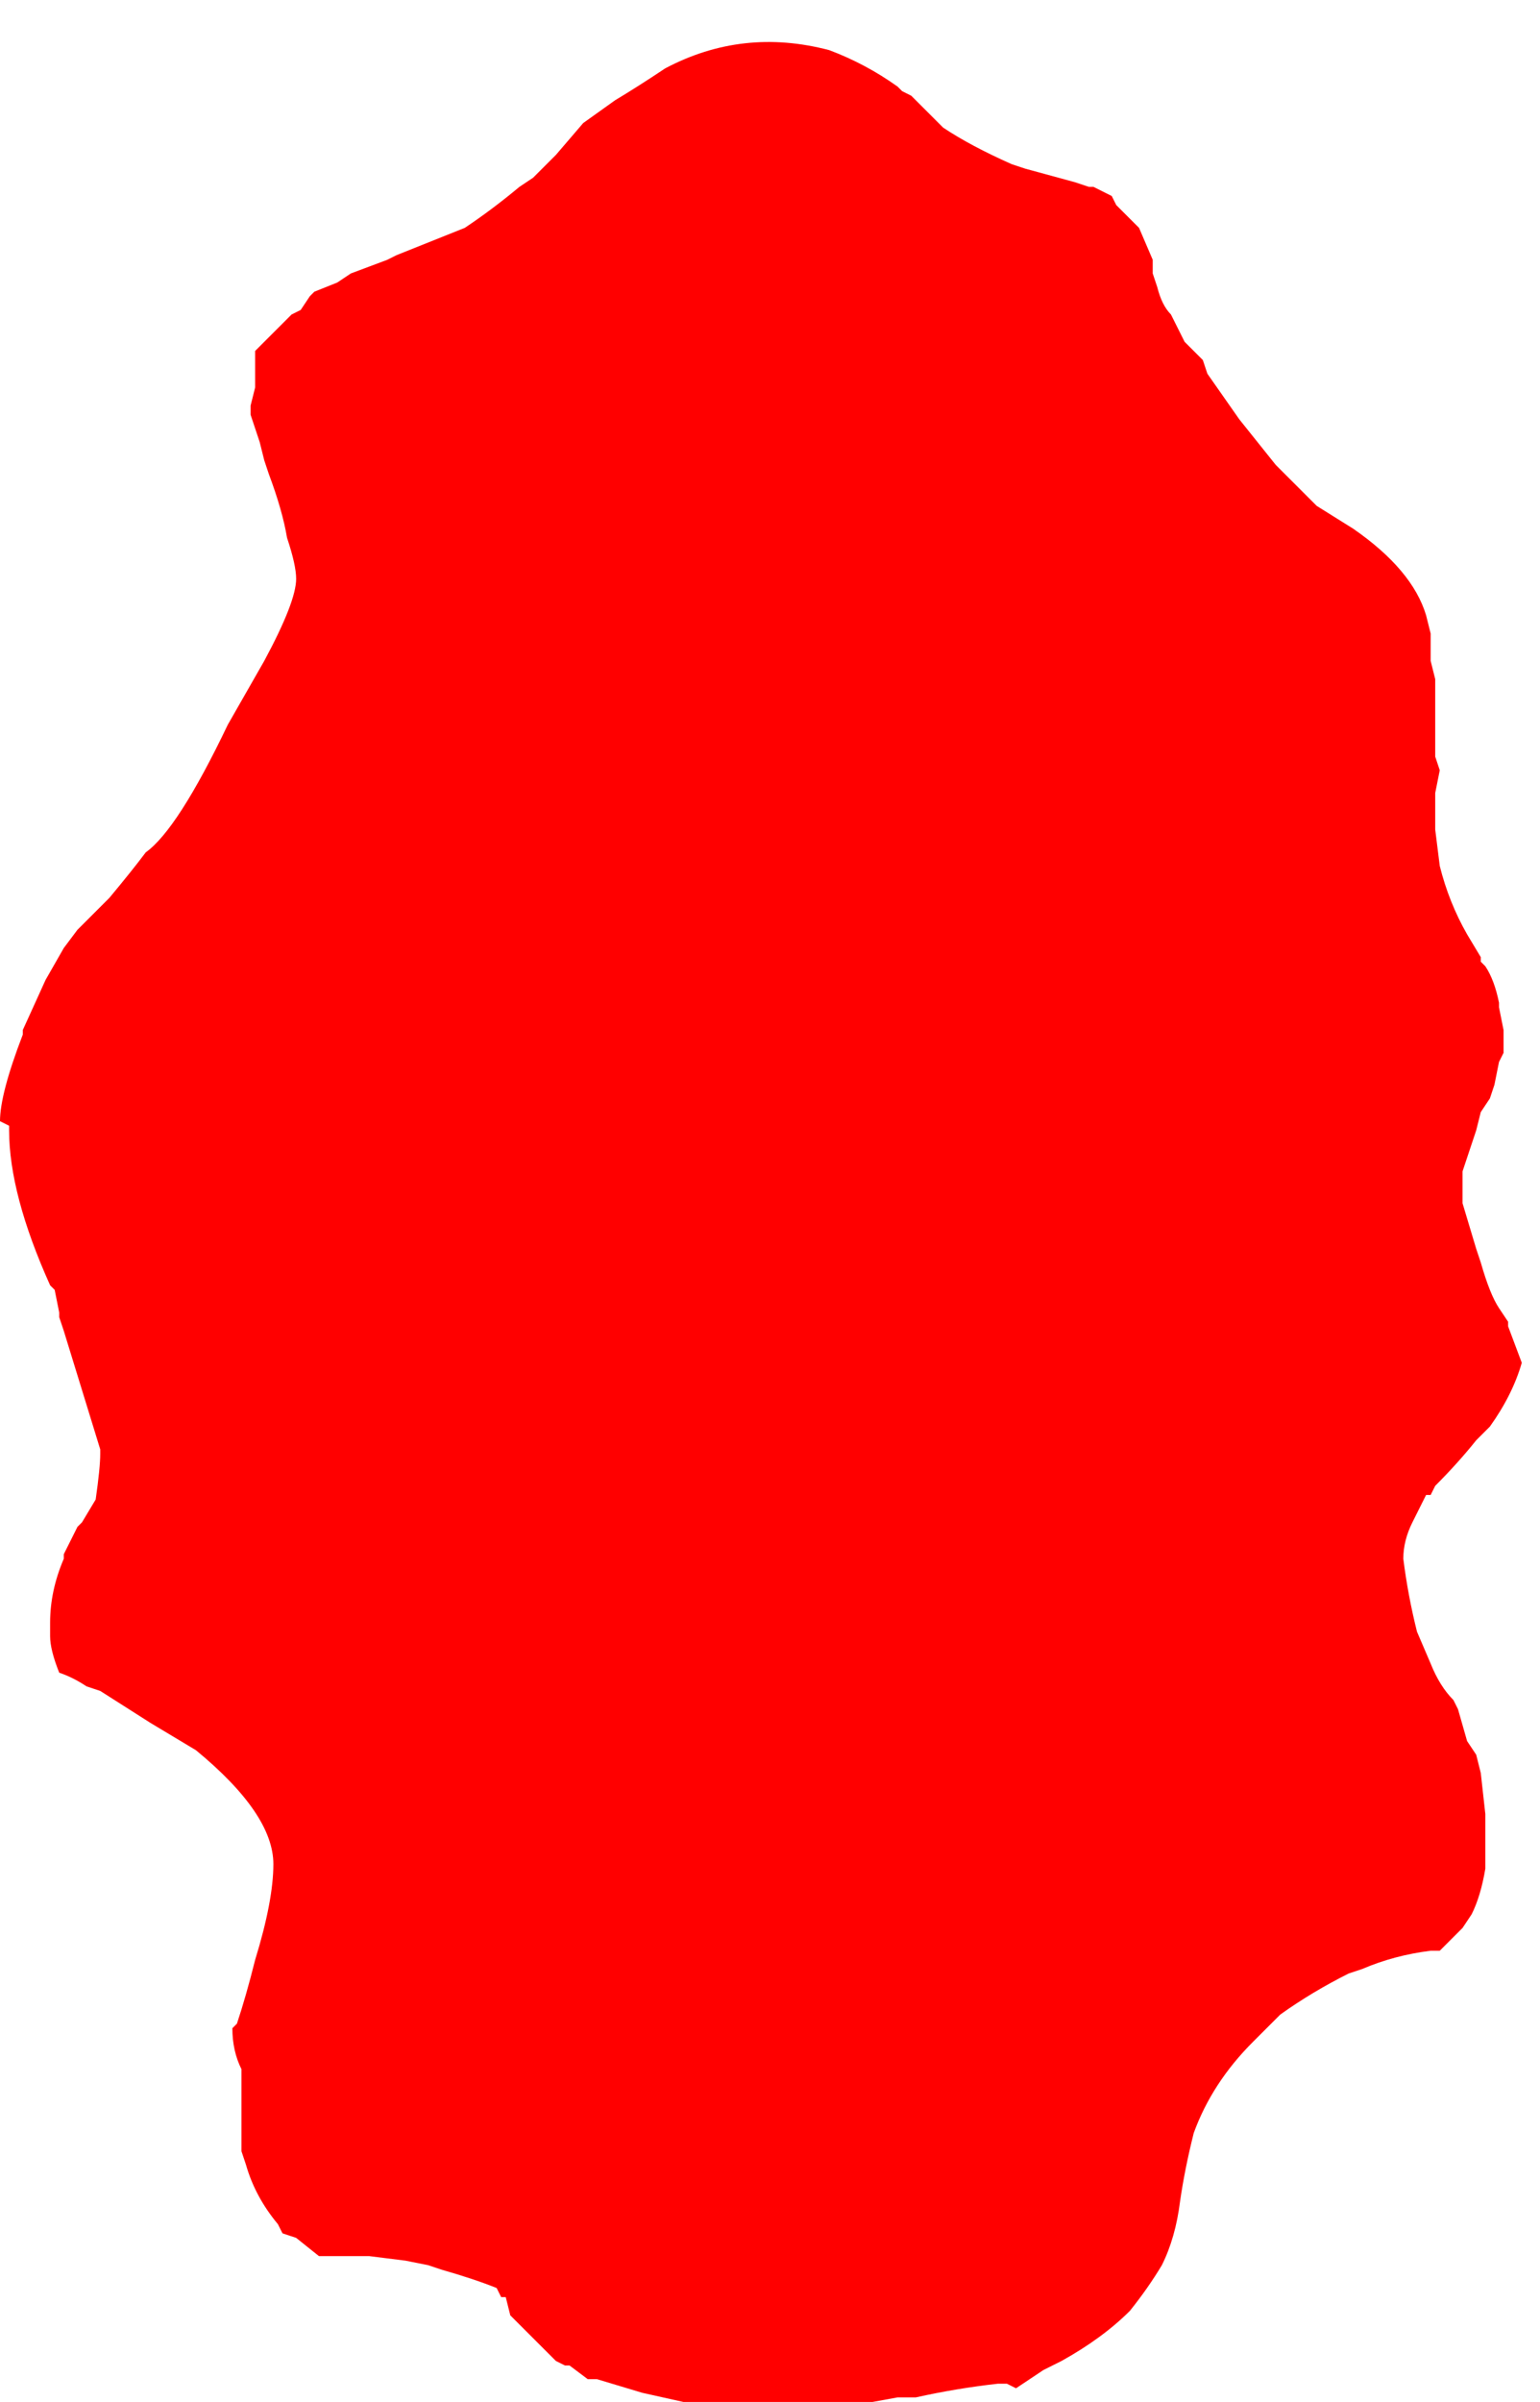 <?xml version="1.0" encoding="UTF-8" standalone="no"?>
<svg xmlns:ffdec="https://www.free-decompiler.com/flash" xmlns:xlink="http://www.w3.org/1999/xlink" ffdec:objectType="frame" height="184.45px" width="118.3px" xmlns="http://www.w3.org/2000/svg">
  <g transform="matrix(1.0, 0.0, 0.0, 1.0, 58.45, 93.1)">
    <use ffdec:characterId="351" height="26.0" transform="matrix(7.0, 0.0, 0.0, 7.0, -58.45, -90.65)" width="16.75" xlink:href="#morphshape0"/>
  </g>
  <defs>
    <g id="morphshape0" transform="matrix(1.0, 0.0, 0.0, 1.0, 8.35, 12.95)">
      <path d="M-8.25 -0.95 L-8.25 -0.9 Q-8.25 -0.2 -7.8 0.8 L-7.75 0.85 -7.7 1.1 -7.7 1.15 -7.65 1.3 -7.25 2.6 -7.25 2.65 Q-7.25 2.8 -7.3 3.15 L-7.45 3.4 -7.45 3.4 -7.5 3.45 -7.65 3.75 -7.65 3.8 Q-7.8 4.15 -7.8 4.5 L-7.8 4.6 -7.8 4.65 Q-7.8 4.8 -7.7 5.05 -7.55 5.1 -7.4 5.2 L-7.25 5.25 -6.7 5.6 Q-6.45 5.75 -6.2 5.9 -5.35 6.6 -5.35 7.15 -5.35 7.55 -5.55 8.2 L-5.55 8.2 Q-5.65 8.6 -5.75 8.9 L-5.8 8.95 Q-5.8 9.2 -5.7 9.4 L-5.7 9.5 -5.7 9.6 -5.7 9.65 -5.7 9.75 Q-5.7 10.05 -5.7 10.3 L-5.65 10.45 Q-5.55 10.8 -5.3 11.1 L-5.3 11.1 -5.25 11.2 -5.25 11.2 -5.1 11.25 -4.85 11.45 -4.8 11.45 -4.6 11.45 -4.3 11.45 -3.9 11.5 -3.65 11.55 -3.5 11.6 Q-3.15 11.7 -2.9 11.8 L-2.85 11.9 -2.85 11.9 -2.8 11.9 -2.75 12.1 -2.6 12.25 -2.25 12.6 -2.25 12.6 -2.15 12.65 -2.1 12.65 -1.9 12.8 -1.8 12.8 -1.3 12.95 -0.85 13.05 -0.75 13.05 0.7 13.1 0.95 13.1 1.5 13.0 1.7 13.0 Q2.15 12.9 2.6 12.85 L2.7 12.85 2.8 12.9 3.1 12.7 3.3 12.6 Q3.75 12.35 4.05 12.05 4.25 11.8 4.4 11.55 4.55 11.25 4.6 10.85 4.65 10.5 4.75 10.1 4.95 9.55 5.4 9.1 L5.4 9.1 5.7 8.8 Q6.05 8.55 6.45 8.35 L6.6 8.3 Q6.95 8.15 7.35 8.1 L7.45 8.1 7.7 7.85 7.8 7.7 Q7.9 7.5 7.95 7.2 L7.95 6.95 7.95 6.6 7.9 6.15 7.85 5.95 7.75 5.8 7.65 5.45 7.6 5.35 Q7.45 5.2 7.35 4.95 L7.2 4.6 Q7.1 4.2 7.05 3.8 7.05 3.6 7.15 3.4 L7.25 3.2 7.3 3.1 7.35 3.1 7.4 3.0 Q7.65 2.75 7.85 2.5 L8.0 2.35 Q8.25 2.0 8.35 1.65 L8.2 1.25 8.2 1.2 8.1 1.05 Q8.0 0.9 7.9 0.55 L7.85 0.4 7.7 -0.1 7.7 -0.35 7.7 -0.45 7.85 -0.9 7.9 -1.1 8.0 -1.25 8.05 -1.4 8.1 -1.65 8.15 -1.75 8.15 -2.0 8.1 -2.25 8.1 -2.3 Q8.05 -2.55 7.95 -2.7 L7.9 -2.75 7.9 -2.8 7.75 -3.05 Q7.55 -3.4 7.45 -3.8 L7.4 -4.2 7.4 -4.6 7.4 -4.6 7.45 -4.85 7.4 -5.0 Q7.4 -5.4 7.4 -5.8 L7.4 -5.85 7.35 -6.05 7.35 -6.1 7.35 -6.1 7.35 -6.1 7.35 -6.2 7.35 -6.35 7.3 -6.55 Q7.15 -7.05 6.5 -7.5 L6.1 -7.75 5.95 -7.9 5.8 -8.05 5.65 -8.2 5.25 -8.7 4.9 -9.2 4.85 -9.35 4.65 -9.55 4.5 -9.85 Q4.4 -9.95 4.35 -10.15 L4.3 -10.3 4.3 -10.45 4.15 -10.8 3.9 -11.05 3.85 -11.15 3.65 -11.25 3.6 -11.25 3.45 -11.3 2.9 -11.45 2.75 -11.5 Q2.3 -11.7 2.0 -11.9 L1.65 -12.25 1.55 -12.3 1.5 -12.35 Q1.15 -12.6 0.75 -12.75 -0.2 -13.0 -1.05 -12.55 -1.35 -12.35 -1.6 -12.2 L-1.95 -11.95 -2.25 -11.6 -2.5 -11.35 -2.65 -11.25 Q-2.95 -11.0 -3.25 -10.8 L-3.75 -10.6 -4.0 -10.5 -4.1 -10.45 -4.5 -10.3 -4.65 -10.2 -4.9 -10.1 -4.9 -10.1 -4.95 -10.05 -5.05 -9.9 -5.15 -9.85 -5.2 -9.8 -5.5 -9.5 -5.55 -9.45 -5.55 -9.4 -5.55 -9.35 -5.55 -9.25 -5.55 -9.05 -5.6 -8.85 -5.6 -8.75 -5.5 -8.45 -5.45 -8.25 -5.4 -8.1 Q-5.25 -7.7 -5.2 -7.4 -5.1 -7.1 -5.1 -6.95 -5.1 -6.7 -5.45 -6.05 -5.65 -5.7 -5.85 -5.35 -6.4 -4.2 -6.75 -3.95 -6.9 -3.75 -7.15 -3.45 L-7.15 -3.45 -7.5 -3.1 -7.65 -2.9 -7.85 -2.55 -8.1 -2.0 -8.1 -1.95 Q-8.35 -1.3 -8.35 -1.0" fill="#ff0000" fill-rule="evenodd" stroke="none"/>
      <path d="M-8.35 -1.0 Q-8.35 -1.3 -8.1 -1.95 L-8.1 -2.0 -7.85 -2.55 -7.65 -2.9 -7.5 -3.1 -7.15 -3.45 -7.15 -3.45 Q-6.9 -3.75 -6.75 -3.95 -6.4 -4.2 -5.85 -5.35 -5.65 -5.7 -5.45 -6.05 -5.1 -6.7 -5.1 -6.95 -5.1 -7.1 -5.2 -7.4 -5.25 -7.7 -5.4 -8.1 L-5.45 -8.25 -5.5 -8.45 -5.6 -8.75 -5.6 -8.85 -5.55 -9.05 -5.55 -9.25 -5.55 -9.35 -5.55 -9.4 -5.55 -9.45 -5.5 -9.5 -5.2 -9.8 -5.15 -9.85 -5.05 -9.9 -4.95 -10.05 -4.9 -10.1 -4.9 -10.1 -4.65 -10.2 -4.5 -10.3 -4.1 -10.45 -4.0 -10.5 -3.75 -10.6 -3.25 -10.8 Q-2.95 -11.0 -2.65 -11.25 L-2.5 -11.35 -2.25 -11.6 -1.95 -11.95 -1.6 -12.2 Q-1.35 -12.35 -1.05 -12.55 -0.2 -13.0 0.75 -12.75 1.15 -12.6 1.5 -12.35 L1.55 -12.3 1.65 -12.25 2.0 -11.9 Q2.3 -11.7 2.75 -11.5 L2.9 -11.45 3.45 -11.3 3.6 -11.25 3.65 -11.25 3.85 -11.15 3.9 -11.05 4.15 -10.8 4.3 -10.45 4.3 -10.3 4.35 -10.15 Q4.4 -9.95 4.5 -9.85 L4.65 -9.55 4.85 -9.35 4.9 -9.2 5.25 -8.7 5.65 -8.2 5.8 -8.05 5.95 -7.9 6.1 -7.75 6.5 -7.5 Q7.15 -7.05 7.3 -6.55 L7.35 -6.35 7.35 -6.2 7.35 -6.1 7.35 -6.1 7.35 -6.1 7.35 -6.05 7.4 -5.85 7.4 -5.8 Q7.4 -5.4 7.4 -5.0 L7.45 -4.85 7.4 -4.6 7.4 -4.6 7.4 -4.2 7.45 -3.8 Q7.55 -3.4 7.75 -3.05 L7.9 -2.8 7.9 -2.75 7.95 -2.7 Q8.05 -2.55 8.1 -2.3 L8.1 -2.25 8.15 -2.0 8.15 -1.75 8.1 -1.65 8.05 -1.4 8.0 -1.25 7.9 -1.1 7.85 -0.9 7.7 -0.45 7.7 -0.35 7.7 -0.1 7.85 0.4 7.9 0.55 Q8.0 0.9 8.1 1.05 L8.2 1.2 8.2 1.25 8.35 1.65 Q8.25 2.0 8.0 2.35 L7.85 2.5 Q7.65 2.75 7.4 3.0 L7.35 3.1 7.3 3.1 7.25 3.2 7.15 3.4 Q7.05 3.6 7.05 3.8 7.1 4.2 7.2 4.6 L7.35 4.95 Q7.45 5.2 7.6 5.35 L7.65 5.45 7.75 5.8 7.85 5.95 7.9 6.15 7.95 6.6 7.95 6.95 7.95 7.2 Q7.9 7.5 7.8 7.7 L7.7 7.85 7.45 8.1 7.35 8.1 Q6.95 8.15 6.6 8.3 L6.45 8.35 Q6.05 8.55 5.7 8.8 L5.4 9.1 5.4 9.1 Q4.95 9.55 4.75 10.1 4.65 10.5 4.6 10.85 4.55 11.25 4.4 11.55 4.25 11.8 4.05 12.05 3.75 12.35 3.3 12.6 L3.1 12.7 2.8 12.9 2.7 12.85 2.6 12.85 Q2.15 12.9 1.7 13.0 L1.5 13.0 0.95 13.1 0.7 13.1 -0.75 13.05 -0.85 13.05 -1.3 12.95 -1.8 12.8 -1.9 12.8 -2.1 12.65 -2.15 12.65 -2.25 12.6 -2.25 12.6 -2.6 12.25 -2.75 12.1 -2.8 11.9 -2.85 11.9 -2.85 11.9 -2.9 11.8 Q-3.15 11.7 -3.5 11.6 L-3.65 11.55 -3.9 11.5 -4.3 11.45 -4.6 11.45 -4.8 11.45 -4.85 11.45 -5.1 11.25 -5.25 11.2 -5.25 11.2 -5.3 11.1 -5.3 11.1 Q-5.55 10.8 -5.65 10.45 L-5.7 10.3 Q-5.7 10.05 -5.7 9.75 L-5.7 9.65 -5.7 9.6 -5.7 9.5 -5.7 9.4 Q-5.8 9.2 -5.8 8.95 L-5.75 8.9 Q-5.65 8.6 -5.55 8.2 L-5.55 8.2 Q-5.35 7.55 -5.35 7.15 -5.35 6.6 -6.2 5.9 -6.45 5.75 -6.7 5.6 L-7.25 5.25 -7.4 5.2 Q-7.55 5.1 -7.7 5.05 -7.8 4.8 -7.8 4.65 L-7.8 4.6 -7.8 4.5 Q-7.8 4.15 -7.65 3.8 L-7.65 3.75 -7.5 3.45 -7.45 3.4 -7.45 3.4 -7.3 3.15 Q-7.25 2.8 -7.25 2.65 L-7.25 2.6 -7.65 1.3 -7.7 1.15 -7.7 1.1 -7.75 0.85 -7.8 0.8 Q-8.25 -0.2 -8.25 -0.9 L-8.25 -0.95" fill="none" stroke="#000000" stroke-linecap="round" stroke-linejoin="round" stroke-opacity="0.0" stroke-width="0.0"/>
    </g>
  </defs>
</svg>
